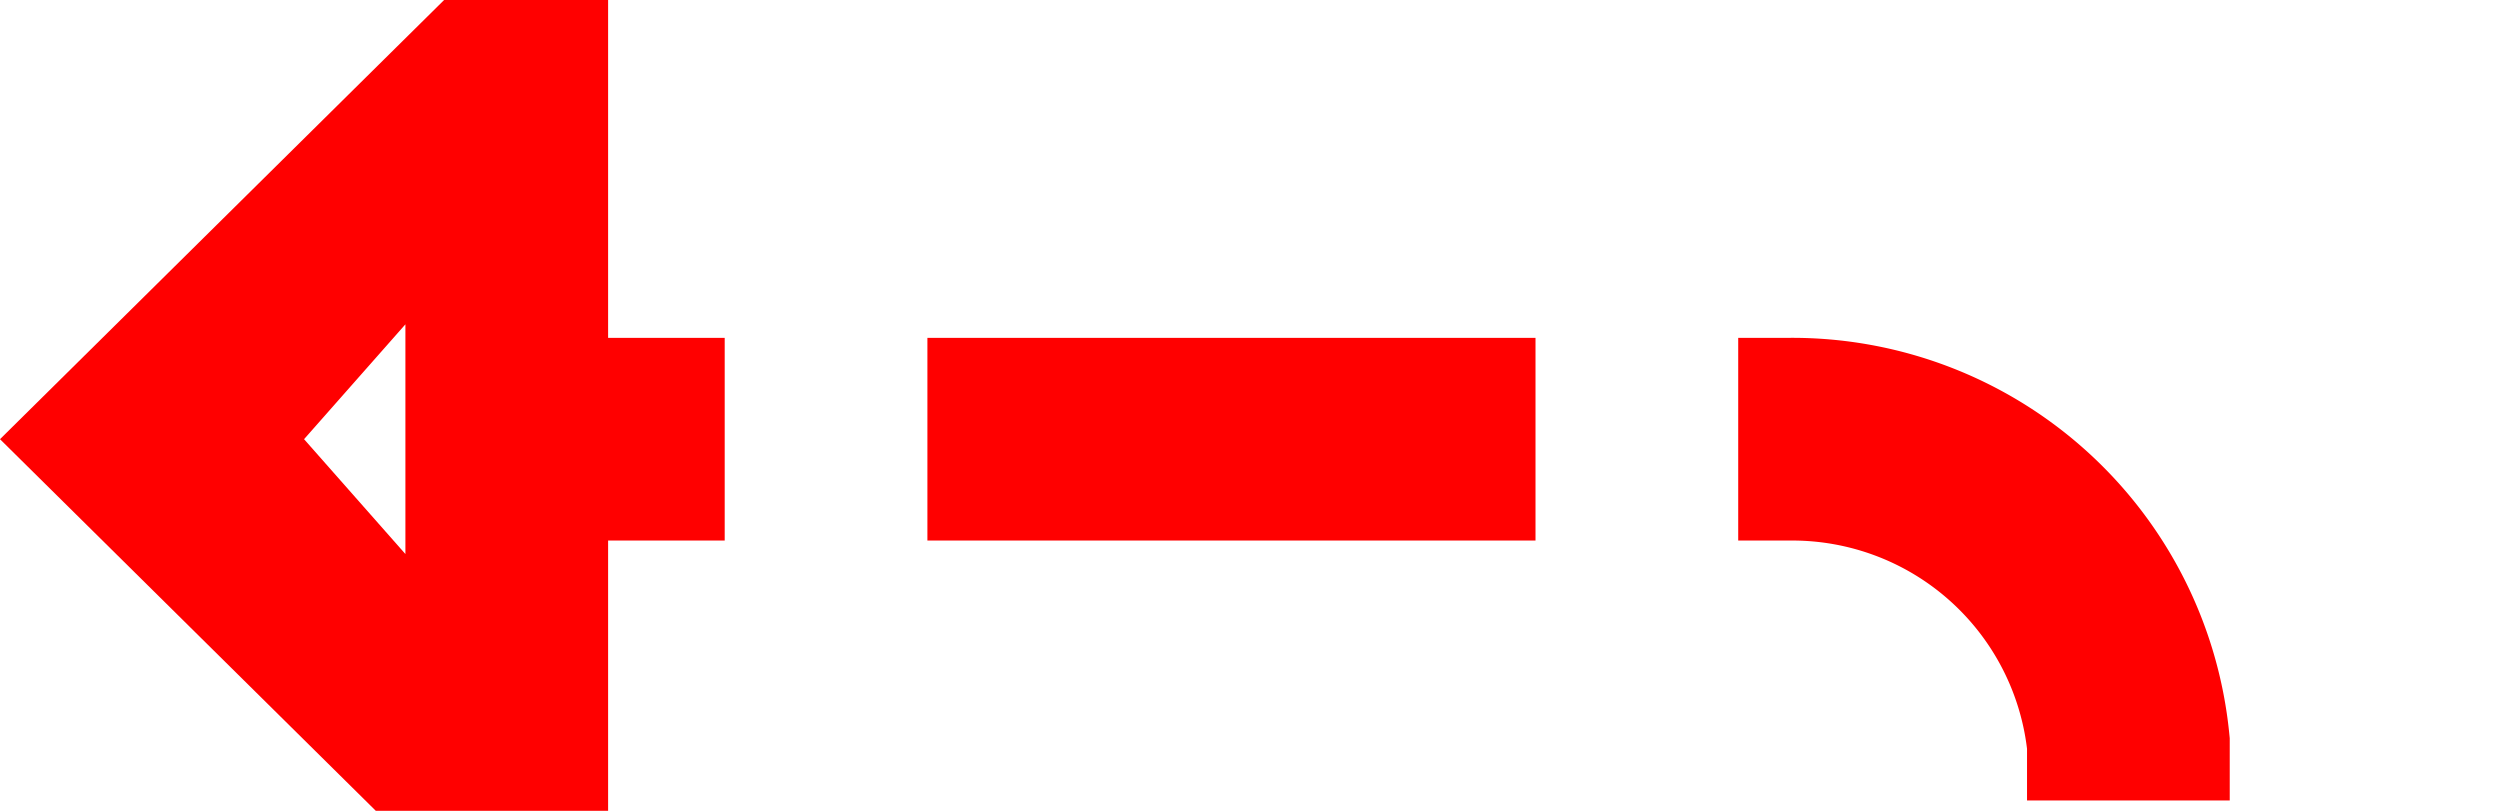 ﻿<?xml version="1.0" encoding="utf-8"?>
<svg version="1.1" xmlns:xlink="http://www.w3.org/1999/xlink" width="37px" height="12px" preserveAspectRatio="xMinYMid meet" viewBox="749 216  37 10" xmlns="http://www.w3.org/2000/svg">
  <path d="M 3514.5 1262  L 3514.5 1285  A 5 5 0 0 1 3509 1290.5 L 2206 1290.5  A 3 3 0 0 0 2203 1287.5 A 3 3 0 0 0 2200 1290.5 L 2003 1290.5  A 3 3 0 0 0 2000 1287.5 A 3 3 0 0 0 1997 1290.5 L 1965 1290.5  A 5 5 0 0 1 1960.5 1285.5 L 1960.5 255  A 5 5 0 0 0 1955 250.5 L 1593 250.5  A 3 3 0 0 0 1590 247.5 A 3 3 0 0 0 1587 250.5 L 785 250.5  A 5 5 0 0 1 780.5 245.5 L 780.5 226  A 5 5 0 0 0 775.5 221.5 L 756 221.5  " stroke-width="3" stroke-dasharray="9,3" stroke="#ff0000" fill="none" />
  <path d="M 758 212.6  L 749 221.5  L 758 230.4  L 758 212.6  Z M 755 219.8  L 755 223.2  L 753.5 221.5  L 755 219.8  Z " fill-rule="nonzero" fill="#ff0000" stroke="none" />
</svg>